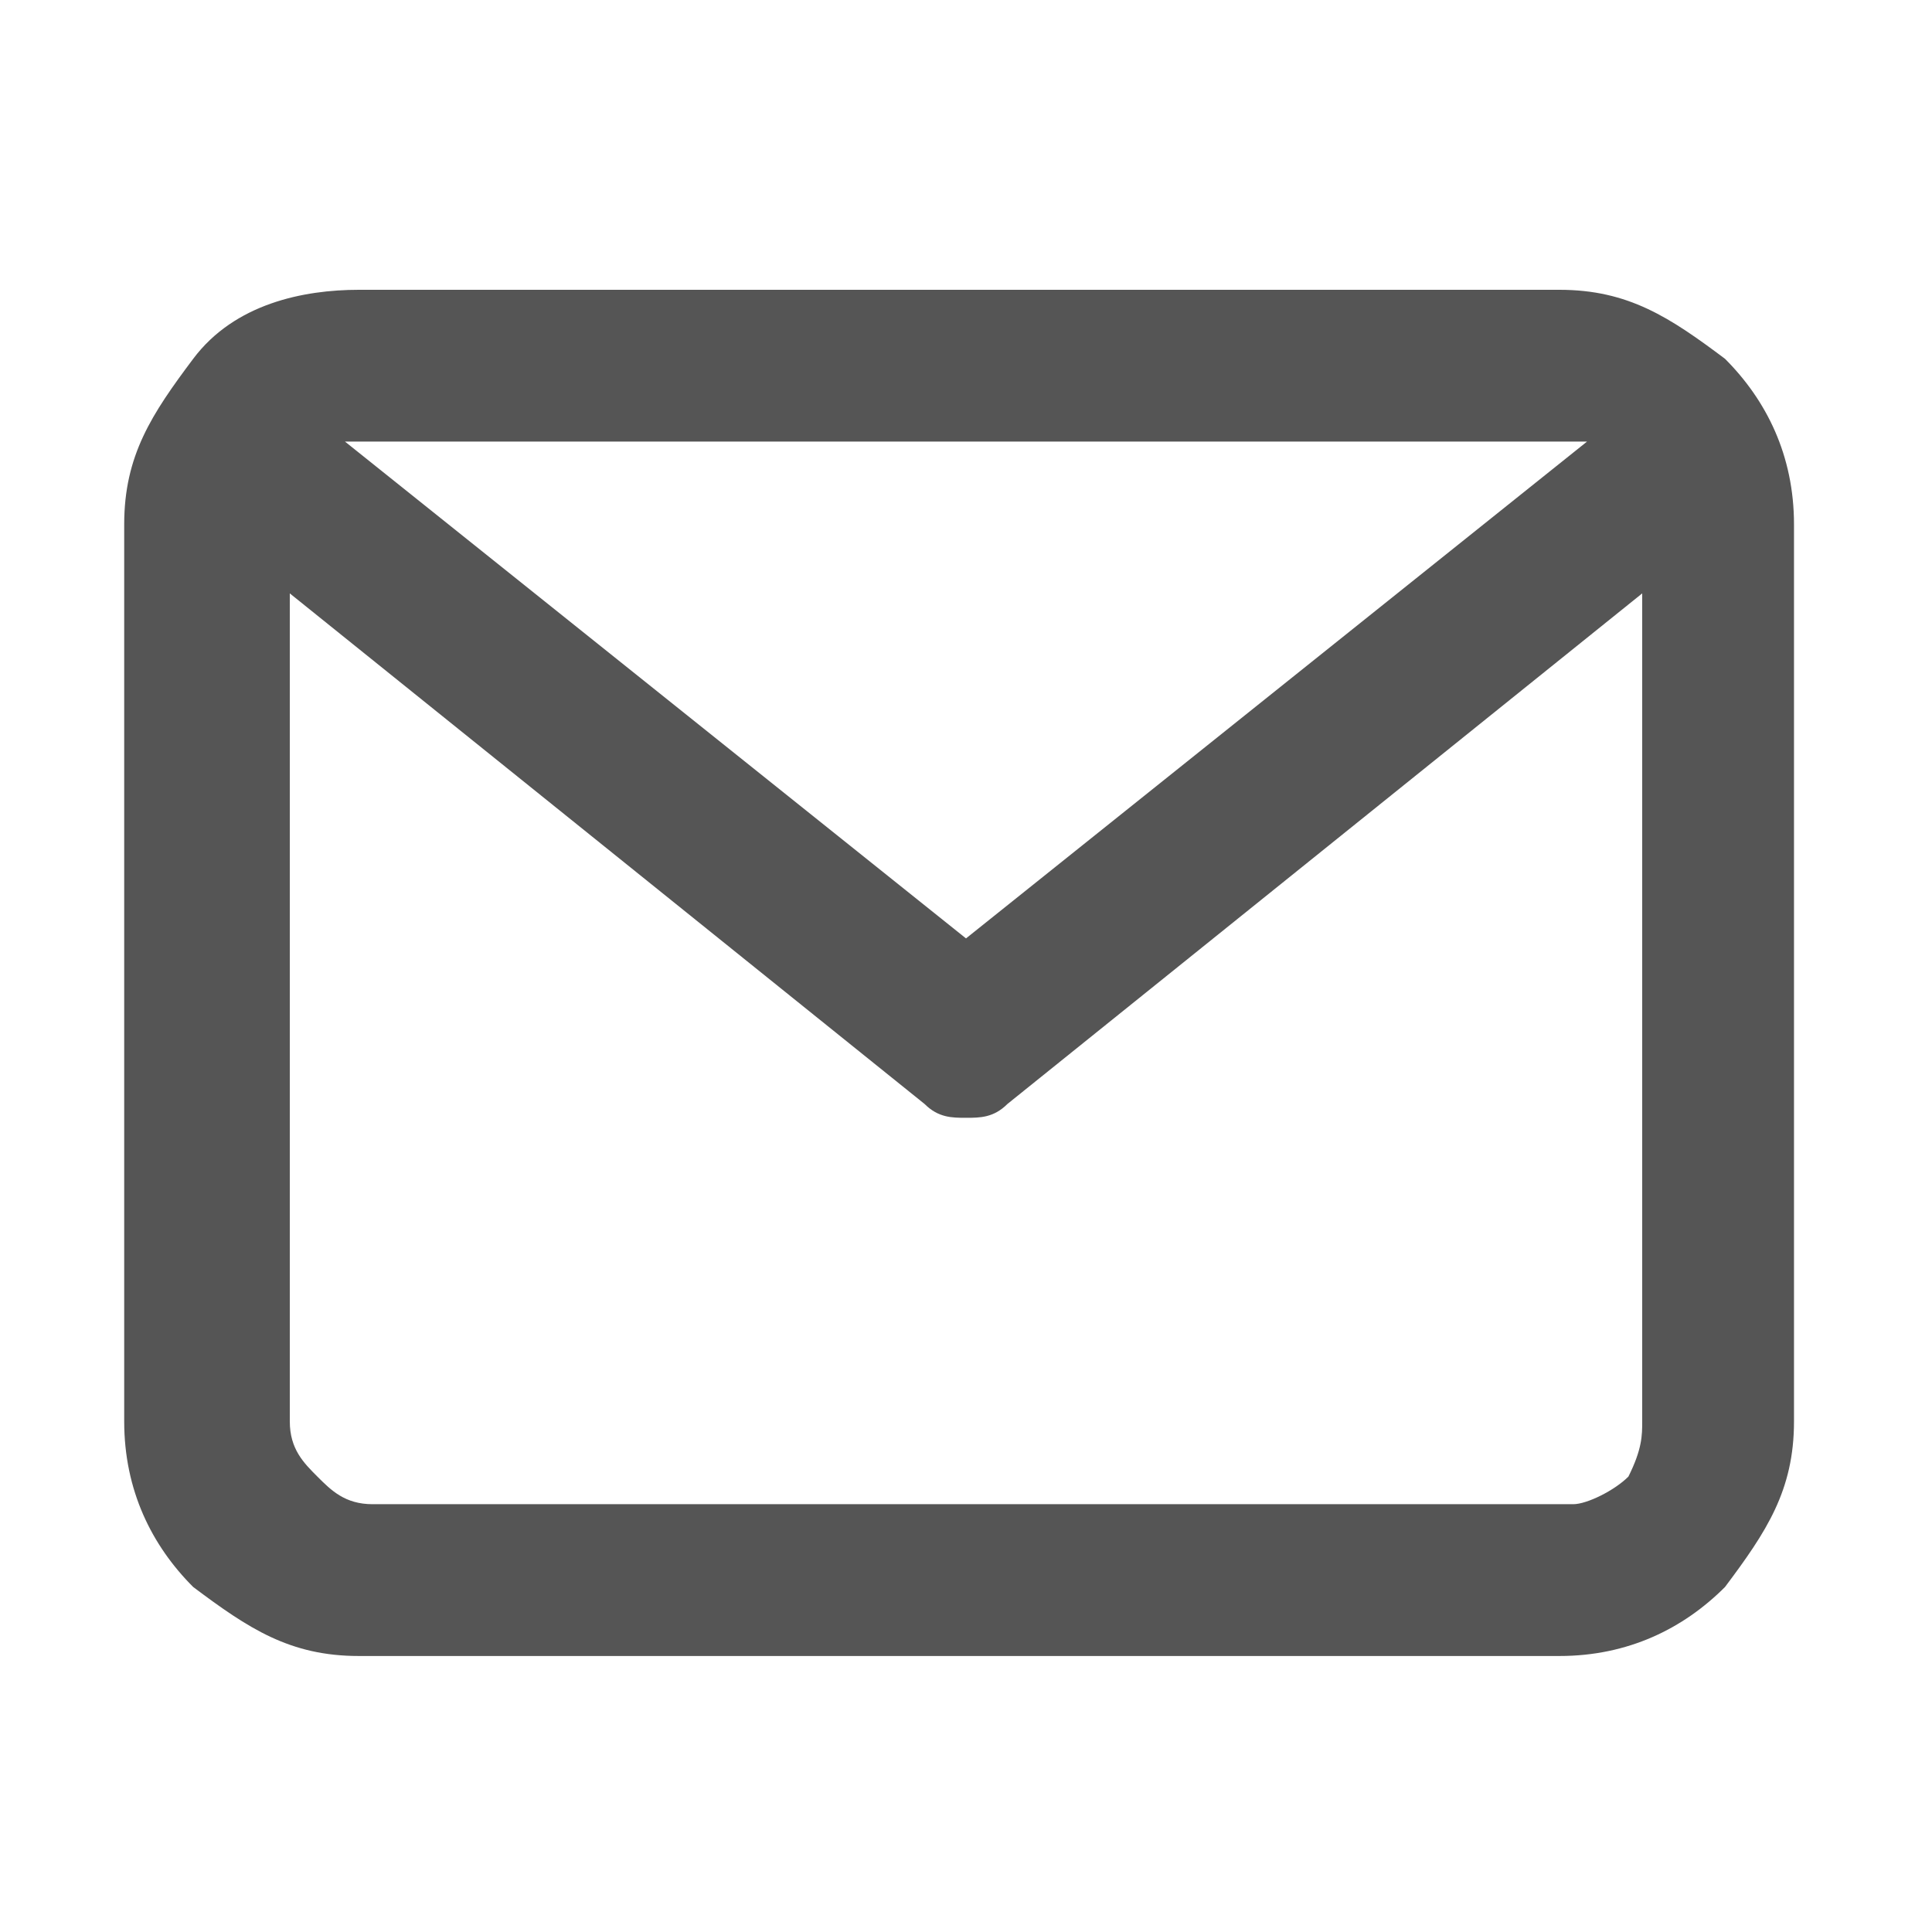 <?xml version="1.0" encoding="utf-8"?>
<!-- Generator: Adobe Illustrator 18.1.1, SVG Export Plug-In . SVG Version: 6.00 Build 0)  -->
<svg version="1.1" id="Layer_1" xmlns="http://www.w3.org/2000/svg" xmlns:xlink="http://www.w3.org/1999/xlink" x="0px" y="0px"
	 width="14px" height="14px" viewBox="-290 401.4 14 14" style="enable-background:new -290 401.4 14 14;" xml:space="preserve">
<path style="fill:#555555;" d="M-287.4,403.5h8.7c0.5,0,0.8,0.2,1.2,0.5c0.3,0.3,0.5,0.7,0.5,1.2v6.5c0,0.5-0.2,0.8-0.5,1.2
	c-0.3,0.3-0.7,0.5-1.2,0.5h-8.7c-0.5,0-0.8-0.2-1.2-0.5c-0.3-0.3-0.5-0.7-0.5-1.2v-6.5c0-0.5,0.2-0.8,0.5-1.2
	S-287.8,403.5-287.4,403.5z M-278.1,411.7v-6l-4.6,3.7c-0.1,0.1-0.2,0.1-0.3,0.1s-0.2,0-0.3-0.1l-4.6-3.7v6c0,0.2,0.1,0.3,0.2,0.4
	c0.1,0.1,0.2,0.2,0.4,0.2h8.7c0.1,0,0.3-0.1,0.4-0.2C-278.1,411.9-278.1,411.8-278.1,411.7L-278.1,411.7z M-278.6,404.6h-8.7
	c-0.1,0-0.1,0-0.2,0l4.5,3.6l4.5-3.6C-278.5,404.6-278.6,404.6-278.6,404.6L-278.6,404.6z"/>
</svg>
